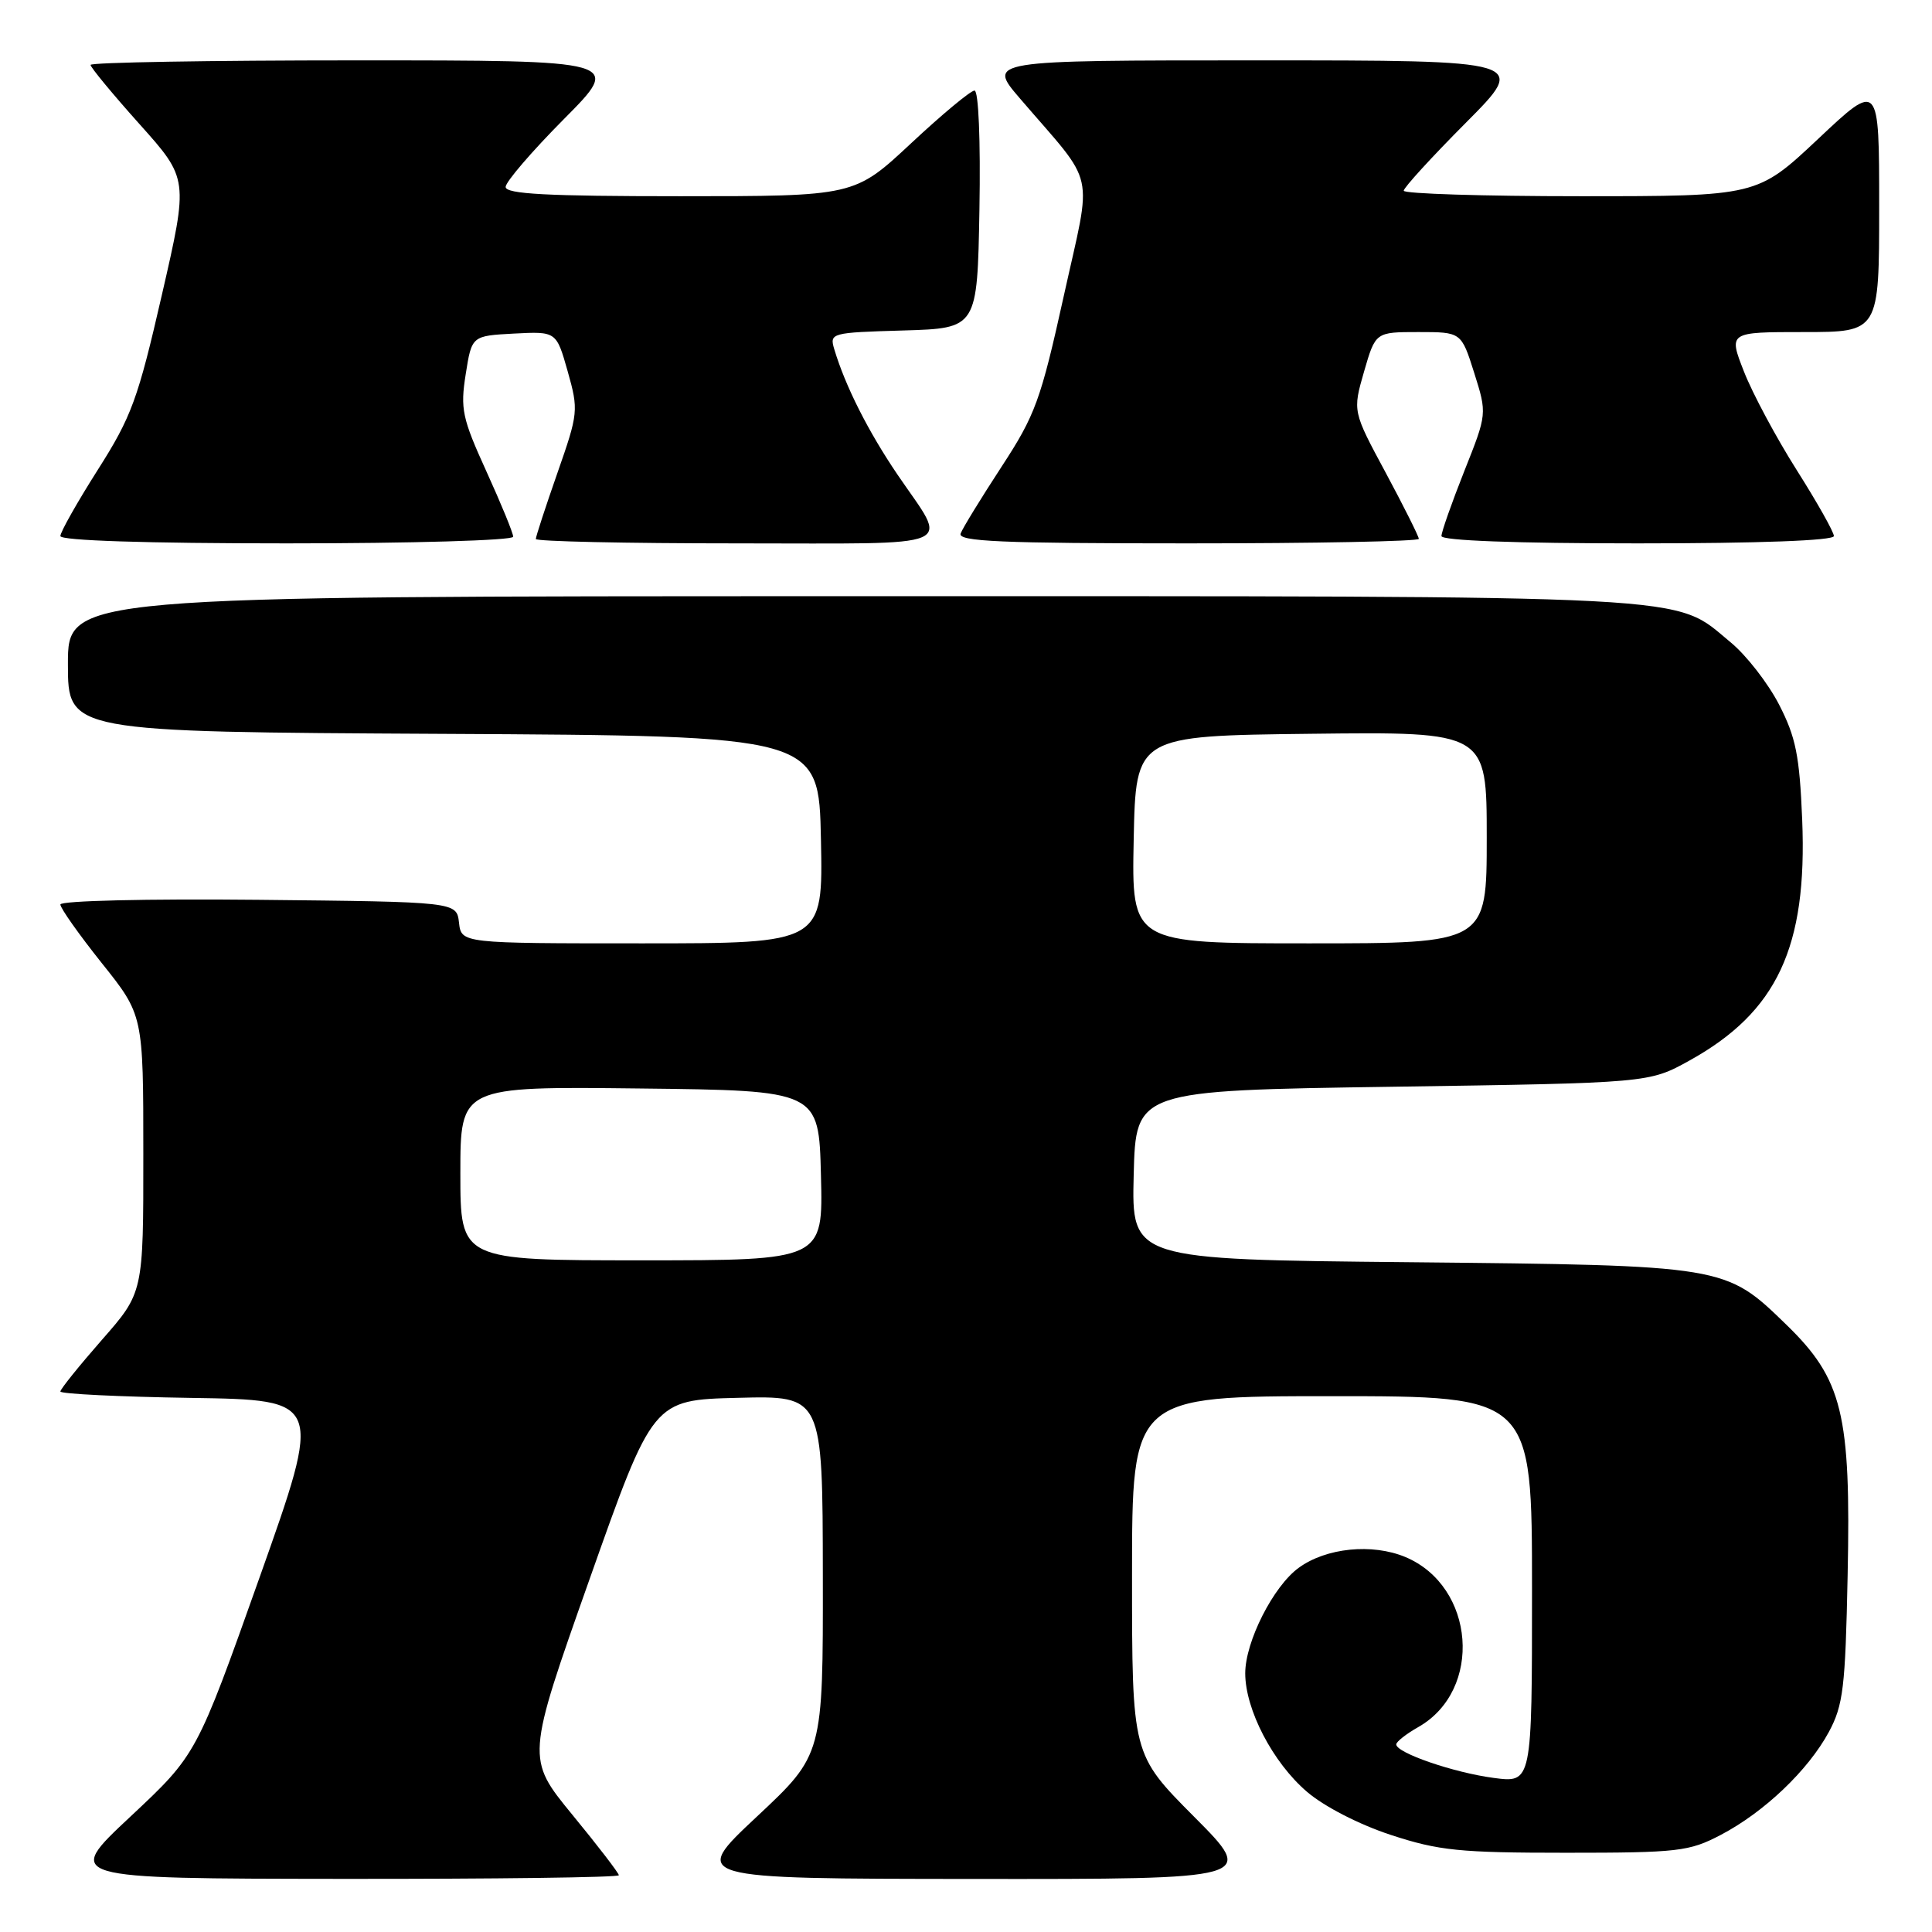 <?xml version="1.0" encoding="UTF-8" standalone="no"?>
<!DOCTYPE svg PUBLIC "-//W3C//DTD SVG 1.1//EN" "http://www.w3.org/Graphics/SVG/1.1/DTD/svg11.dtd" >
<svg xmlns="http://www.w3.org/2000/svg" xmlns:xlink="http://www.w3.org/1999/xlink" version="1.1" viewBox="0 0 256 256">
 <g >
 <path fill="currentColor"
d=" M 82.00 248.48 C 82.00 248.20 79.24 244.60 75.86 240.49 C 69.72 233.00 69.72 233.00 78.12 209.25 C 86.52 185.50 86.52 185.50 97.76 185.22 C 109.00 184.93 109.00 184.93 109.03 208.72 C 109.06 232.50 109.06 232.50 100.28 240.72 C 91.50 248.94 91.50 248.94 128.98 248.97 C 166.46 249.00 166.46 249.00 158.23 240.73 C 150.00 232.46 150.00 232.46 150.00 208.73 C 150.00 185.00 150.00 185.00 176.50 185.00 C 203.00 185.00 203.00 185.00 203.00 210.63 C 203.00 236.26 203.00 236.26 197.90 235.58 C 192.61 234.88 185.00 232.26 185.01 231.14 C 185.01 230.79 186.33 229.75 187.94 228.84 C 196.53 223.95 195.48 210.19 186.21 206.31 C 181.81 204.48 175.72 205.09 172.09 207.74 C 168.72 210.18 165.00 217.53 165.00 221.72 C 165.00 226.52 168.66 233.56 173.18 237.42 C 175.46 239.38 180.12 241.77 184.30 243.14 C 190.65 245.22 193.39 245.50 207.50 245.50 C 222.37 245.50 223.82 245.33 228.00 243.14 C 233.77 240.12 239.58 234.58 242.33 229.50 C 244.24 225.95 244.52 223.61 244.82 208.79 C 245.27 187.32 244.15 182.75 236.66 175.49 C 228.61 167.67 228.63 167.67 186.72 167.25 C 149.94 166.89 149.94 166.89 150.22 155.69 C 150.50 144.50 150.50 144.50 184.50 144.00 C 218.50 143.50 218.50 143.50 223.86 140.53 C 235.47 134.10 239.49 125.51 238.80 108.62 C 238.45 100.12 237.96 97.68 235.73 93.35 C 234.27 90.52 231.39 86.82 229.34 85.13 C 221.55 78.71 227.04 79.00 112.82 79.00 C 9.00 79.00 9.00 79.00 9.00 87.99 C 9.00 96.98 9.00 96.98 58.75 97.24 C 108.50 97.50 108.50 97.50 108.78 111.25 C 109.06 125.00 109.06 125.00 85.09 125.00 C 61.13 125.00 61.13 125.00 60.82 122.25 C 60.50 119.50 60.50 119.50 34.25 119.23 C 19.52 119.08 8.00 119.35 8.00 119.85 C 8.00 120.34 10.47 123.83 13.49 127.62 C 18.99 134.50 18.99 134.50 18.99 152.89 C 19.00 171.28 19.00 171.28 13.50 177.54 C 10.48 180.99 8.00 184.07 8.00 184.38 C 8.00 184.70 15.82 185.08 25.37 185.23 C 42.74 185.50 42.74 185.50 34.40 209.00 C 26.05 232.50 26.05 232.50 17.28 240.71 C 8.50 248.92 8.50 248.92 45.25 248.96 C 65.46 248.98 82.00 248.77 82.00 248.48 Z  M 68.00 71.12 C 68.00 70.64 66.40 66.74 64.45 62.46 C 61.24 55.41 60.98 54.19 61.71 49.58 C 62.51 44.50 62.51 44.50 68.11 44.20 C 73.72 43.91 73.72 43.91 75.22 49.20 C 76.67 54.35 76.64 54.73 73.86 62.67 C 72.29 67.16 71.00 71.10 71.00 71.42 C 71.00 71.74 82.97 72.00 97.61 72.00 C 127.80 72.00 125.72 72.89 118.93 62.90 C 115.03 57.15 112.02 51.18 110.55 46.29 C 109.90 44.12 110.10 44.07 119.69 43.79 C 129.50 43.50 129.50 43.50 129.78 27.75 C 129.94 18.58 129.66 12.00 129.13 12.00 C 128.62 12.00 124.83 15.15 120.71 19.00 C 113.21 26.00 113.21 26.00 90.11 26.00 C 72.51 26.00 67.00 25.71 67.00 24.77 C 67.00 24.10 70.48 20.05 74.73 15.77 C 82.45 8.00 82.45 8.00 47.23 8.00 C 27.85 8.00 12.00 8.27 12.00 8.60 C 12.00 8.93 14.92 12.46 18.49 16.45 C 24.98 23.70 24.98 23.70 21.45 39.07 C 18.28 52.89 17.43 55.22 12.96 62.25 C 10.23 66.55 8.00 70.50 8.00 71.03 C 8.00 71.63 19.35 72.00 38.00 72.00 C 54.50 72.00 68.00 71.61 68.00 71.12 Z  M 188.00 71.40 C 188.00 71.08 186.03 67.14 183.62 62.65 C 179.23 54.50 179.23 54.50 180.74 49.25 C 182.26 44.00 182.26 44.00 187.95 44.00 C 193.63 44.00 193.63 44.00 195.34 49.41 C 197.05 54.83 197.05 54.83 194.02 62.44 C 192.36 66.63 191.00 70.49 191.00 71.03 C 191.00 71.63 200.80 72.00 217.00 72.00 C 233.07 72.00 243.00 71.63 243.00 71.03 C 243.00 70.50 240.78 66.56 238.07 62.28 C 235.36 58.00 232.22 52.14 231.09 49.25 C 229.03 44.00 229.03 44.00 239.01 44.00 C 249.00 44.00 249.00 44.00 249.00 27.40 C 249.00 10.79 249.00 10.79 240.92 18.40 C 232.83 26.00 232.83 26.00 209.42 26.00 C 196.54 26.00 186.00 25.67 186.00 25.27 C 186.00 24.87 189.70 20.82 194.23 16.27 C 202.46 8.00 202.46 8.00 166.63 8.00 C 130.81 8.00 130.81 8.00 135.16 13.06 C 145.38 24.97 144.74 22.07 140.96 39.20 C 137.90 53.04 137.19 54.99 132.70 61.86 C 130.00 66.00 127.56 69.97 127.29 70.69 C 126.88 71.75 132.59 72.00 157.39 72.00 C 174.23 72.00 188.00 71.73 188.00 71.40 Z  M 61.00 155.48 C 61.00 143.96 61.00 143.96 84.75 144.23 C 108.50 144.50 108.50 144.50 108.78 155.75 C 109.07 167.00 109.07 167.00 85.03 167.00 C 61.00 167.00 61.00 167.00 61.00 155.48 Z  M 150.22 111.25 C 150.50 97.50 150.50 97.50 173.75 97.23 C 197.00 96.96 197.00 96.96 197.00 110.98 C 197.00 125.00 197.00 125.00 173.47 125.00 C 149.94 125.00 149.94 125.00 150.22 111.25 Z "/>
</g>
</svg>